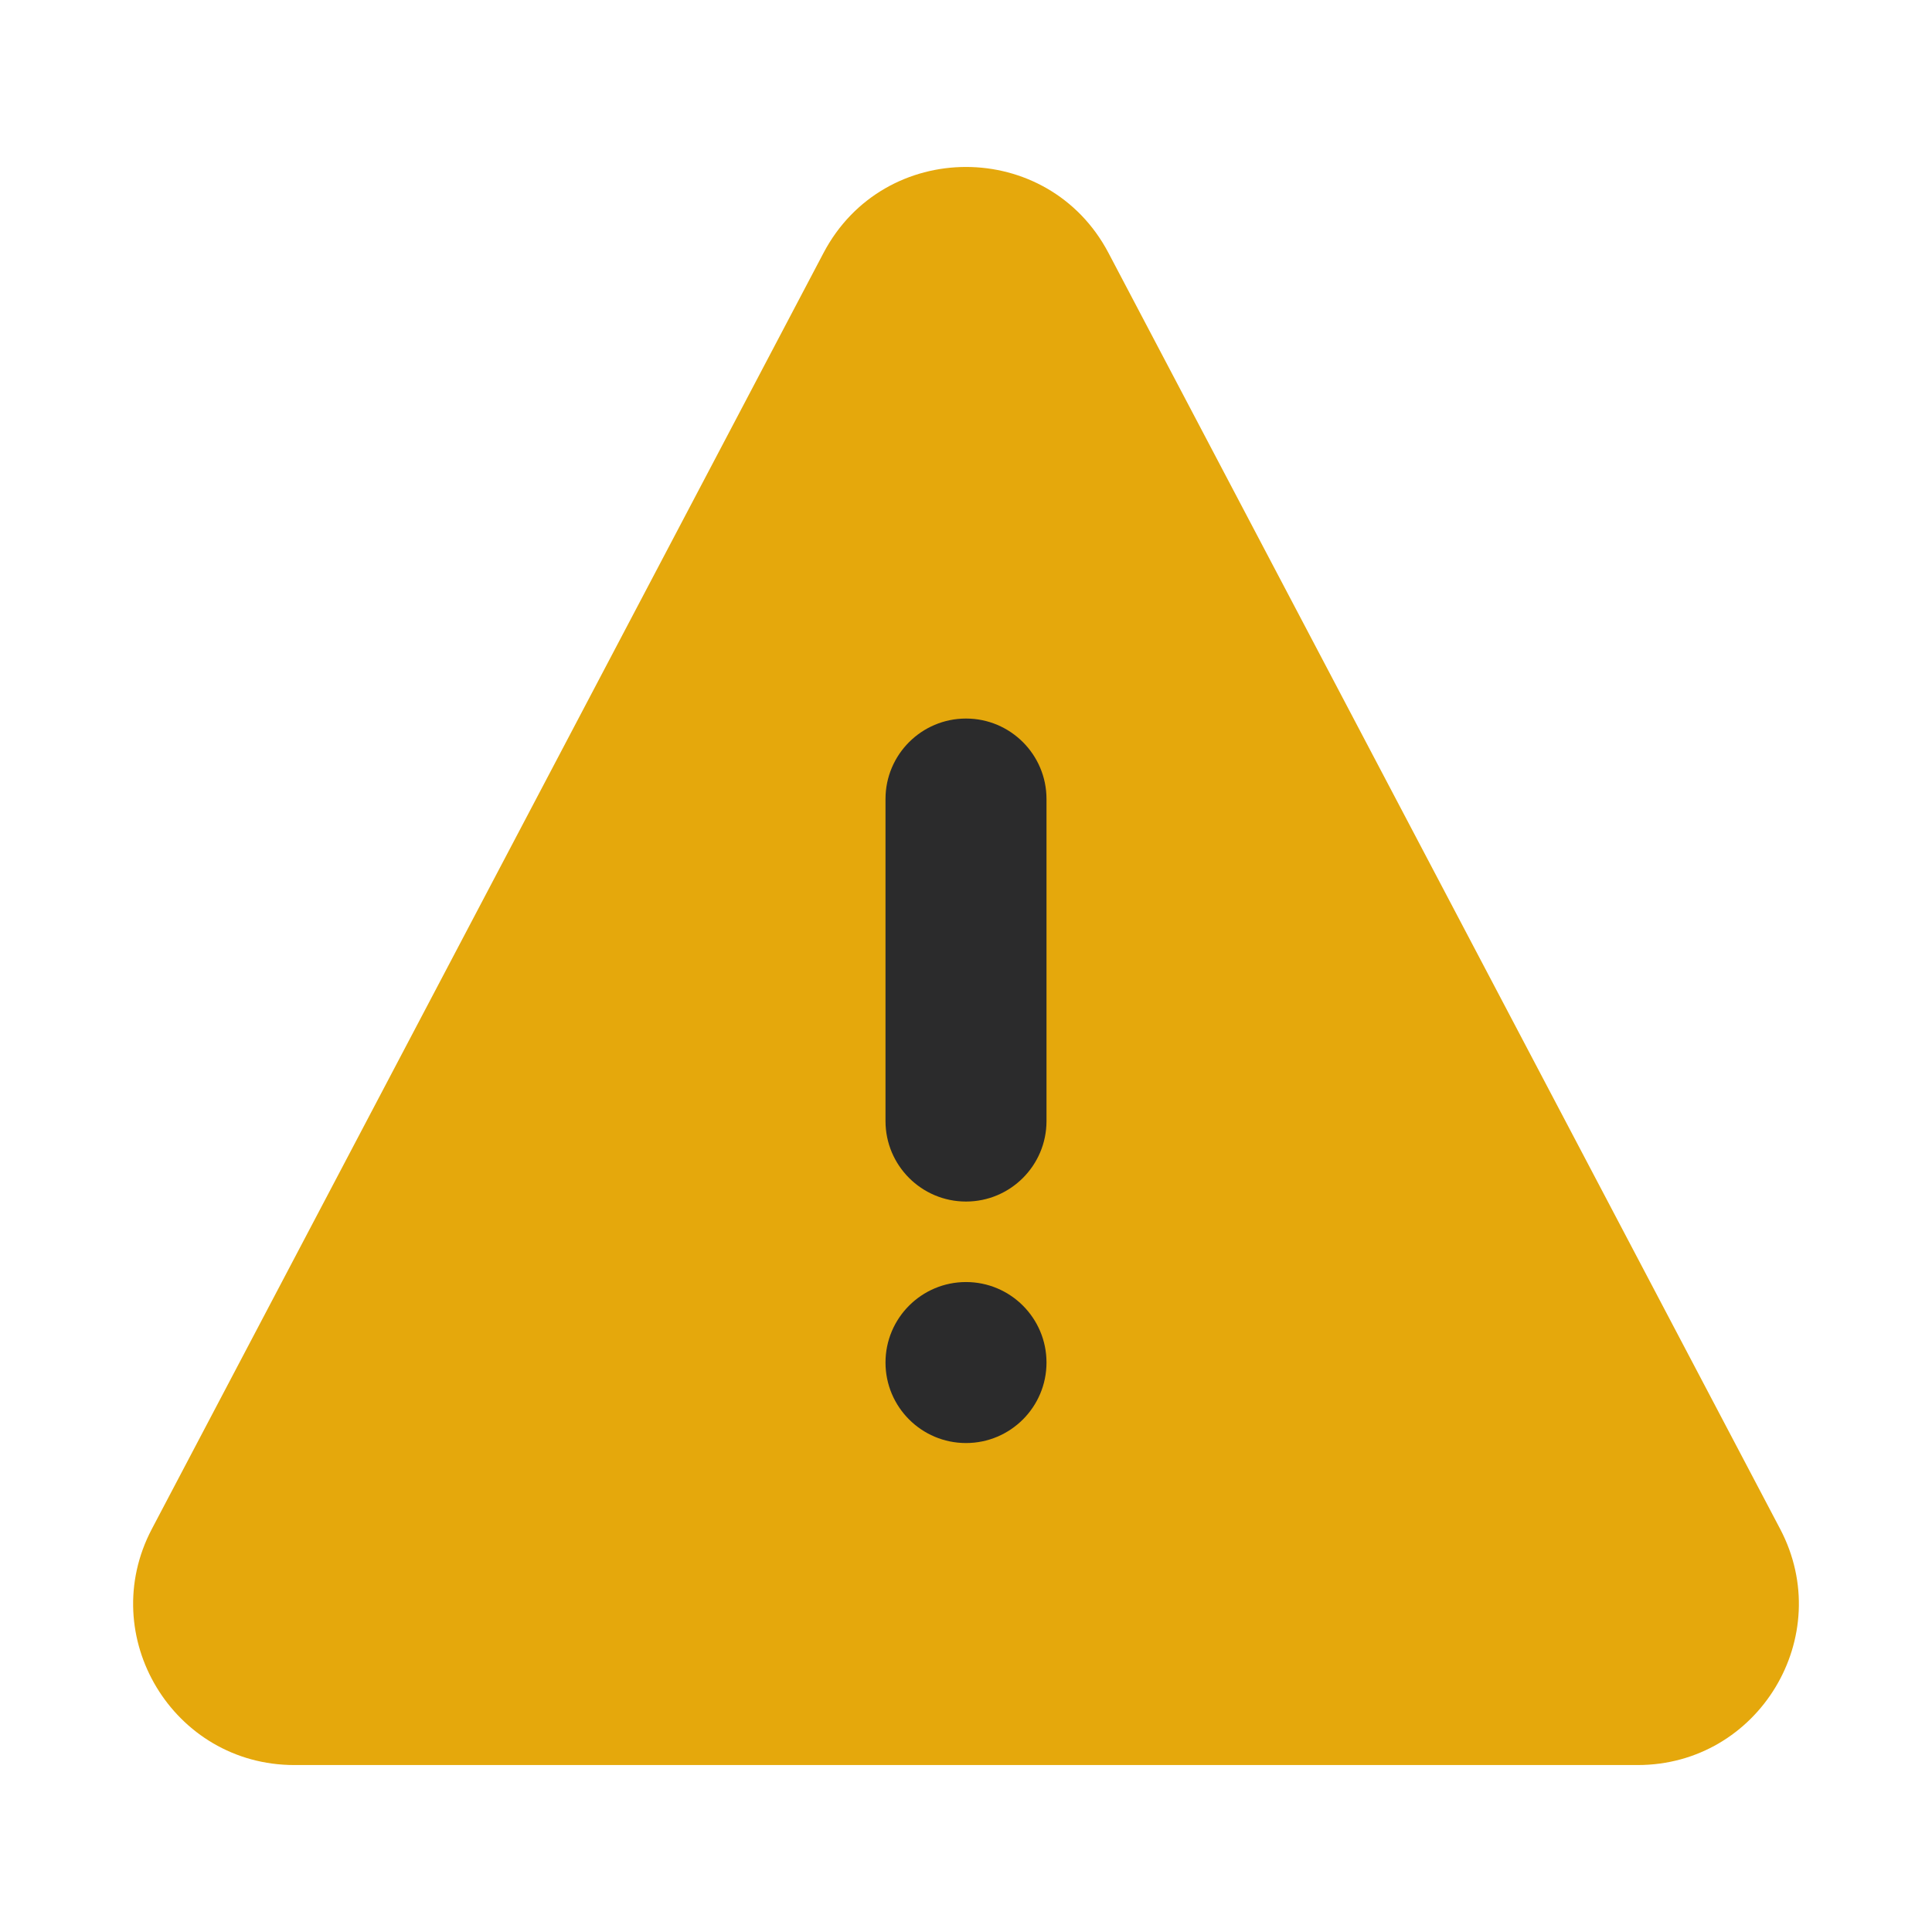 <svg width="12" height="12" viewBox="0 0 12 12" fill="none" xmlns="http://www.w3.org/2000/svg">
<g clip-path="url(#clip0_2107_3300)">
<path fill-rule="evenodd" clip-rule="evenodd" d="M6.885 1.571C6.51 0.859 5.49 0.859 5.115 1.571L0.943 9.497C0.593 10.163 1.076 10.963 1.828 10.963H10.172C10.924 10.963 11.407 10.163 11.057 9.497L6.885 1.571Z" fill="#E5A80C"/>
<path fill-rule="evenodd" clip-rule="evenodd" d="M6.5 4.963C6.5 4.687 6.276 4.463 6 4.463C5.724 4.463 5.5 4.687 5.5 4.963V6.963C5.5 7.239 5.724 7.463 6 7.463C6.276 7.463 6.5 7.239 6.5 6.963V4.963ZM6 8.963C6.276 8.963 6.5 8.739 6.5 8.463C6.5 8.187 6.276 7.963 6 7.963C5.724 7.963 5.5 8.187 5.5 8.463C5.5 8.739 5.724 8.963 6 8.963Z" fill="#2B2B2C"/>
</g>
<defs>
<clipPath id="clip0_2107_3300">
<rect width="12" height="12" fill="white"/>
</clipPath>
</defs>
</svg>
